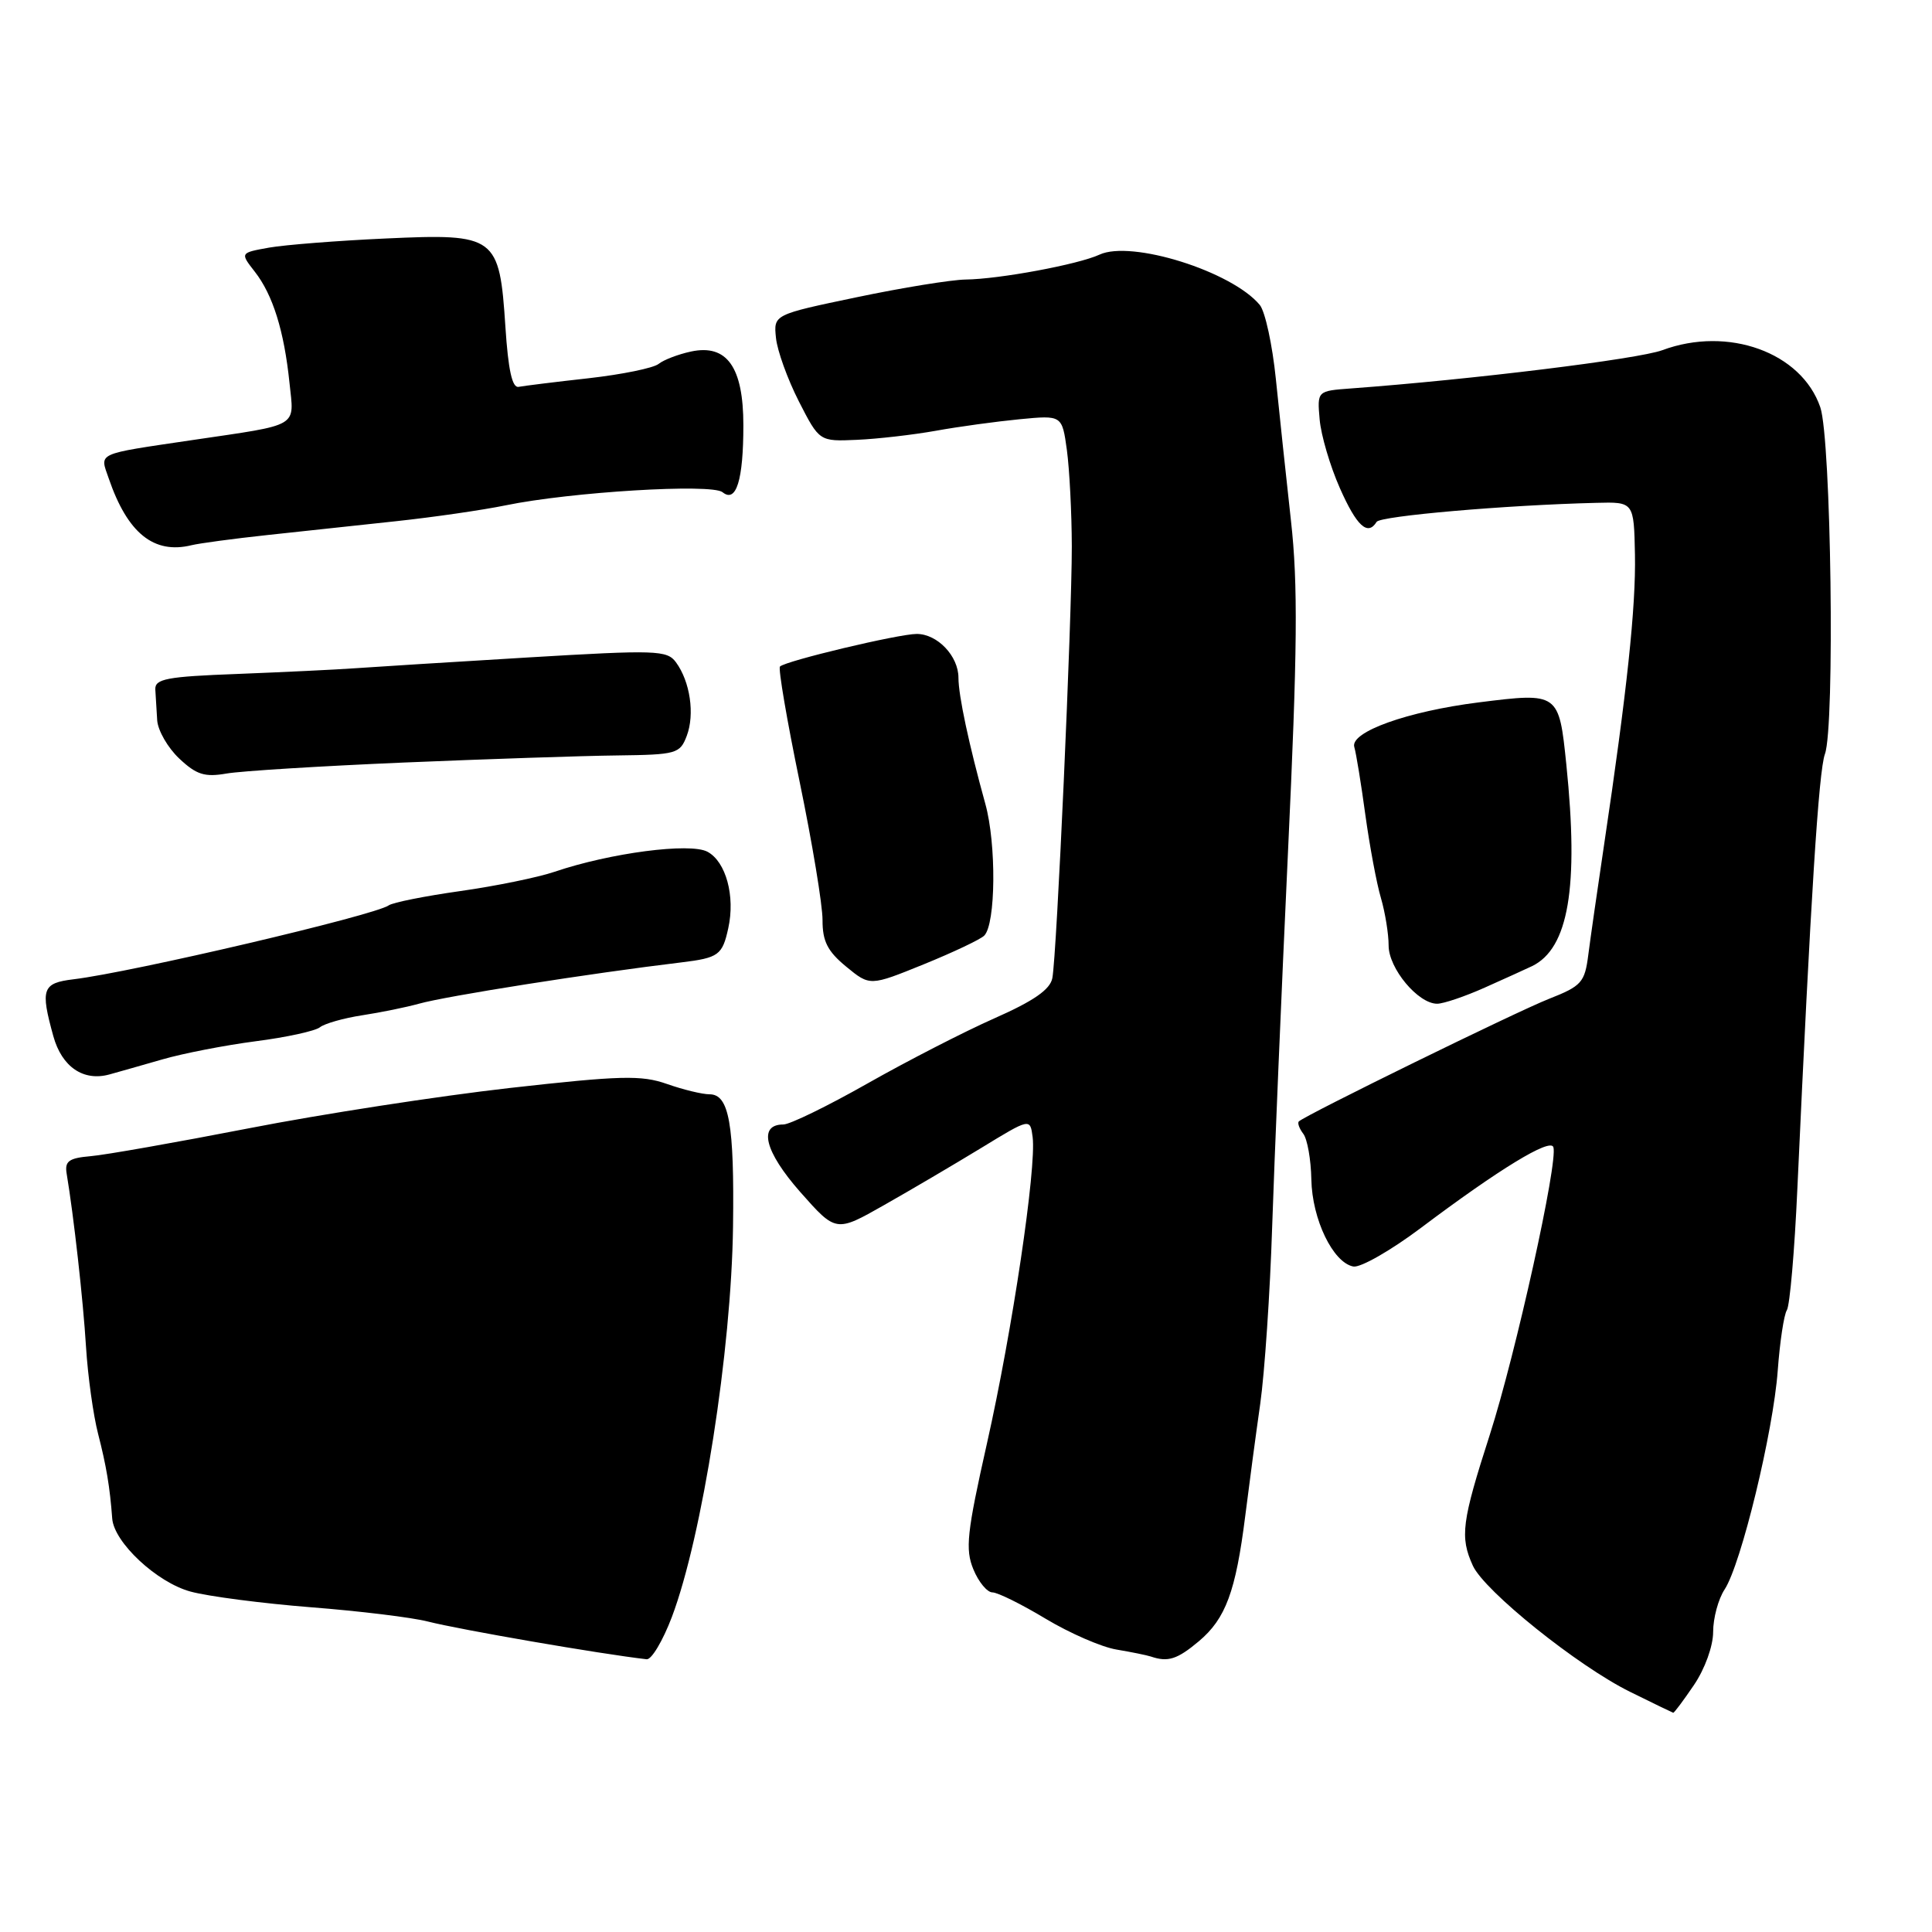 <?xml version="1.0" encoding="UTF-8" standalone="no"?>
<!DOCTYPE svg PUBLIC "-//W3C//DTD SVG 1.1//EN" "http://www.w3.org/Graphics/SVG/1.1/DTD/svg11.dtd" >
<svg xmlns="http://www.w3.org/2000/svg" xmlns:xlink="http://www.w3.org/1999/xlink" version="1.1" viewBox="0 0 256 256">
 <g >
 <path fill="currentColor"
d=" M 224.46 223.27 C 225.91 221.13 227.00 218.12 227.00 216.23 C 227.00 214.42 227.68 211.88 228.52 210.61 C 230.71 207.27 234.97 189.70 235.56 181.60 C 235.84 177.81 236.38 174.20 236.77 173.60 C 237.16 172.99 237.79 165.75 238.16 157.50 C 239.92 119.01 240.99 102.14 241.81 99.92 C 243.15 96.29 242.64 58.20 241.20 53.97 C 238.71 46.69 228.98 43.17 220.27 46.40 C 217.08 47.58 195.04 50.29 179.02 51.47 C 174.53 51.80 174.53 51.80 174.86 55.58 C 175.04 57.66 176.24 61.75 177.54 64.68 C 179.77 69.72 181.23 71.06 182.41 69.15 C 182.89 68.37 199.55 66.92 211.50 66.63 C 216.50 66.50 216.50 66.50 216.64 73.50 C 216.77 80.42 215.59 91.56 212.54 112.00 C 211.68 117.78 210.74 124.30 210.46 126.50 C 209.99 130.18 209.58 130.65 205.23 132.36 C 200.94 134.05 173.04 147.72 172.11 148.59 C 171.89 148.79 172.16 149.53 172.69 150.23 C 173.23 150.93 173.71 153.65 173.76 156.28 C 173.86 161.57 176.63 167.30 179.32 167.82 C 180.26 168.00 184.29 165.70 188.27 162.71 C 198.61 154.93 205.42 150.77 205.83 152.00 C 206.48 153.94 200.85 179.37 197.41 190.10 C 193.68 201.68 193.43 203.65 195.16 207.46 C 196.70 210.83 209.08 220.77 216.00 224.18 C 219.03 225.68 221.60 226.92 221.71 226.95 C 221.83 226.98 223.07 225.32 224.46 223.27 Z  M 89.03 214.25 C 93.05 203.58 96.92 178.92 97.13 162.50 C 97.31 148.92 96.61 145.00 94.02 145.00 C 93.05 145.00 90.50 144.38 88.37 143.63 C 84.99 142.44 82.25 142.51 67.49 144.17 C 58.15 145.23 42.62 147.62 33.00 149.50 C 23.38 151.37 13.93 153.04 12.00 153.20 C 9.13 153.45 8.56 153.86 8.83 155.50 C 9.77 161.11 11.02 172.28 11.40 178.50 C 11.64 182.35 12.36 187.53 13.00 190.00 C 14.08 194.20 14.56 197.02 14.87 201.22 C 15.11 204.38 20.78 209.68 25.24 210.89 C 27.58 211.53 34.76 212.46 41.19 212.97 C 47.63 213.47 54.60 214.32 56.69 214.86 C 60.99 215.95 79.47 219.15 85.68 219.86 C 86.33 219.94 87.83 217.41 89.03 214.25 Z  M 158.86 217.47 C 162.41 214.48 163.74 210.89 165.00 200.88 C 165.51 196.82 166.40 190.12 166.99 186.00 C 167.57 181.88 168.29 171.30 168.57 162.50 C 168.86 153.70 169.80 131.43 170.66 113.00 C 171.92 86.16 172.00 77.41 171.06 69.00 C 170.42 63.22 169.52 54.78 169.06 50.24 C 168.60 45.70 167.64 41.28 166.93 40.41 C 163.24 35.96 149.92 31.78 145.69 33.74 C 142.89 35.04 132.41 36.99 127.94 37.04 C 126.05 37.07 119.55 38.12 113.50 39.39 C 102.50 41.69 102.50 41.69 102.82 44.77 C 102.99 46.47 104.36 50.25 105.85 53.18 C 108.57 58.50 108.57 58.50 113.54 58.28 C 116.27 58.16 120.97 57.62 124.00 57.08 C 127.03 56.53 132.03 55.85 135.12 55.55 C 140.73 55.01 140.73 55.01 141.37 59.65 C 141.71 62.19 142.01 67.93 142.02 72.39 C 142.03 82.04 140.03 126.59 139.44 129.61 C 139.15 131.12 136.96 132.64 131.77 134.93 C 127.77 136.70 120.20 140.59 114.94 143.57 C 109.67 146.56 104.66 149.00 103.80 149.00 C 100.42 149.00 101.32 152.59 106.03 157.94 C 110.77 163.30 110.77 163.30 117.13 159.69 C 120.63 157.71 126.42 154.30 130.00 152.12 C 136.50 148.15 136.50 148.15 136.83 150.67 C 137.35 154.74 134.13 176.37 130.79 191.20 C 128.11 203.12 127.88 205.29 128.98 207.95 C 129.67 209.63 130.81 211.00 131.50 211.00 C 132.19 211.00 135.36 212.57 138.55 214.49 C 141.73 216.40 145.95 218.24 147.92 218.57 C 149.89 218.90 151.95 219.32 152.50 219.50 C 154.76 220.27 155.99 219.88 158.86 217.47 Z  M 21.50 140.38 C 24.25 139.58 29.83 138.50 33.89 137.97 C 37.95 137.45 41.78 136.61 42.39 136.12 C 43.00 135.63 45.52 134.91 48.00 134.53 C 50.48 134.15 53.85 133.46 55.50 133.00 C 59.12 131.98 78.28 128.96 90.30 127.52 C 95.22 126.92 95.72 126.56 96.50 122.99 C 97.44 118.74 96.19 114.17 93.74 112.86 C 91.44 111.63 80.87 113.01 73.50 115.51 C 71.30 116.26 65.67 117.41 61.00 118.07 C 56.33 118.73 52.05 119.58 51.50 119.97 C 49.60 121.30 17.53 128.82 9.75 129.76 C 5.60 130.26 5.33 131.03 7.07 137.31 C 8.20 141.37 11.05 143.32 14.50 142.37 C 15.60 142.07 18.75 141.17 21.50 140.38 Z  M 196.72 130.87 C 199.35 129.70 202.18 128.41 203.00 128.02 C 207.84 125.67 209.22 117.60 207.55 101.33 C 206.57 91.77 206.54 91.74 195.94 93.07 C 186.49 94.26 178.87 96.99 179.45 98.98 C 179.70 99.82 180.36 103.88 180.92 108.00 C 181.49 112.12 182.41 117.07 182.98 118.99 C 183.54 120.91 184.00 123.75 184.00 125.29 C 184.00 128.32 187.90 133.00 190.43 133.00 C 191.26 133.00 194.10 132.04 196.72 130.87 Z  M 130.41 123.98 C 131.95 122.46 132.04 111.83 130.56 106.51 C 128.38 98.63 127.00 92.16 127.00 89.81 C 127.00 86.93 124.21 84.00 121.47 84.00 C 119.07 84.00 104.10 87.57 103.35 88.32 C 103.10 88.57 104.27 95.43 105.95 103.56 C 107.63 111.69 109.00 119.95 108.99 121.92 C 108.98 124.73 109.66 126.06 112.13 128.09 C 115.27 130.67 115.27 130.67 122.39 127.78 C 126.30 126.19 129.91 124.48 130.41 123.98 Z  M 53.50 101.04 C 64.50 100.58 77.22 100.15 81.77 100.10 C 89.64 100.00 90.10 99.88 91.00 97.50 C 92.08 94.65 91.45 90.32 89.57 87.76 C 88.39 86.15 86.97 86.10 69.90 87.12 C 59.78 87.73 49.48 88.37 47.00 88.55 C 44.52 88.73 37.55 89.06 31.50 89.30 C 22.09 89.65 20.51 89.95 20.58 91.36 C 20.63 92.26 20.74 94.11 20.83 95.46 C 20.93 96.81 22.24 99.09 23.75 100.51 C 26.02 102.65 27.12 103.00 30.00 102.50 C 31.93 102.16 42.50 101.51 53.50 101.04 Z  M 35.39 70.90 C 39.85 70.42 47.55 69.59 52.50 69.06 C 57.45 68.53 63.98 67.58 67.00 66.96 C 75.64 65.18 94.30 64.05 95.74 65.22 C 97.55 66.69 98.50 63.64 98.50 56.35 C 98.50 48.64 96.32 45.56 91.56 46.58 C 89.88 46.94 87.94 47.68 87.27 48.22 C 86.59 48.77 82.41 49.62 77.99 50.12 C 73.56 50.61 69.40 51.13 68.72 51.26 C 67.87 51.43 67.34 49.01 66.97 43.32 C 66.18 31.27 65.73 30.93 51.13 31.60 C 44.73 31.89 37.77 32.44 35.66 32.81 C 31.81 33.50 31.81 33.50 33.76 36.00 C 36.16 39.07 37.65 43.86 38.36 50.74 C 38.98 56.71 39.87 56.19 25.50 58.31 C 12.56 60.23 13.21 59.93 14.41 63.40 C 16.90 70.66 20.39 73.47 25.39 72.24 C 26.42 71.99 30.92 71.38 35.39 70.90 Z "/>
</g>
</svg>